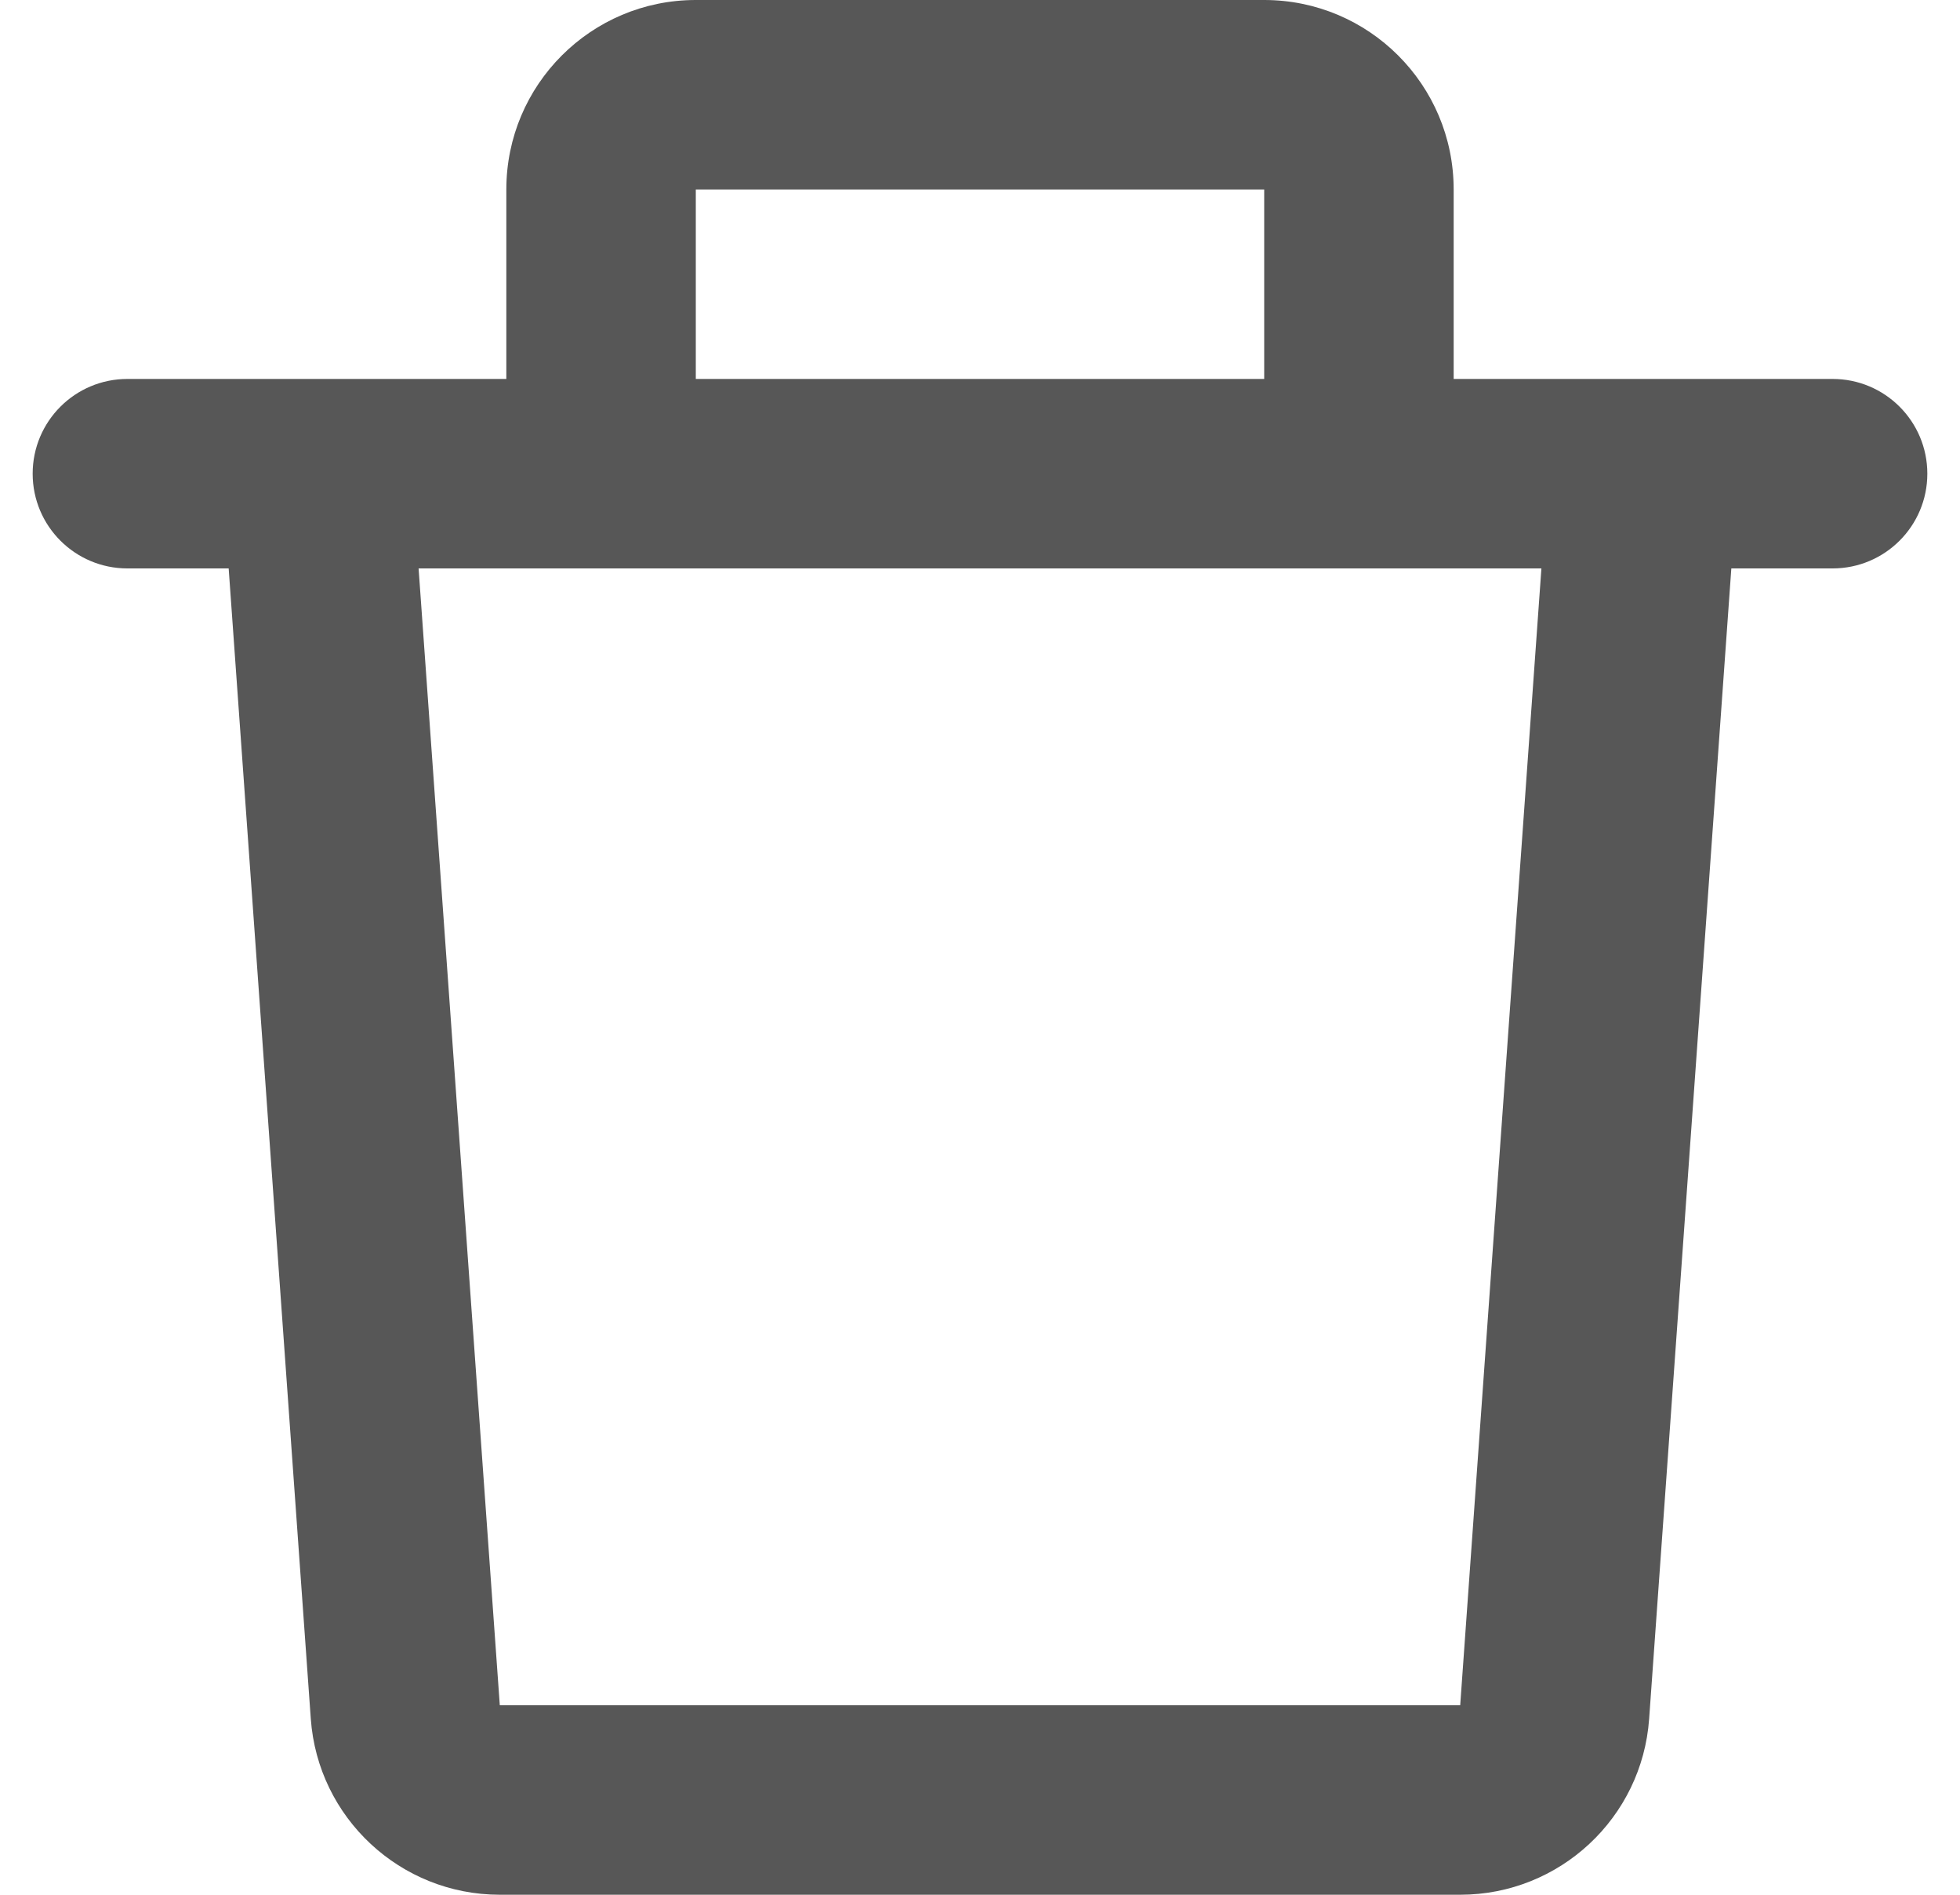 <svg width="30" height="29" viewBox="0 0 30 29" fill="none" xmlns="http://www.w3.org/2000/svg">
<path d="M7.75 2.9C7.75 1.298 9.048 0 10.65 0H19.35C20.952 0 22.25 1.298 22.25 2.9V5.8H25.135C25.144 5.8 25.153 5.8 25.162 5.8H28.05C28.851 5.8 29.5 6.449 29.5 7.25C29.5 8.051 28.851 8.7 28.05 8.7H26.5L25.242 26.307C25.134 27.824 23.871 29 22.35 29H7.65C6.129 29 4.866 27.824 4.757 26.307L3.5 8.7H1.95C1.149 8.7 0.5 8.051 0.5 7.25C0.5 6.449 1.149 5.8 1.95 5.8H4.838C4.847 5.8 4.856 5.8 4.865 5.8H7.75V2.9ZM10.65 5.8H19.35V2.9H10.65V5.8ZM6.407 8.7L7.65 26.1H22.35L23.593 8.7H6.407Z" fill="#575757"/>
</svg>
